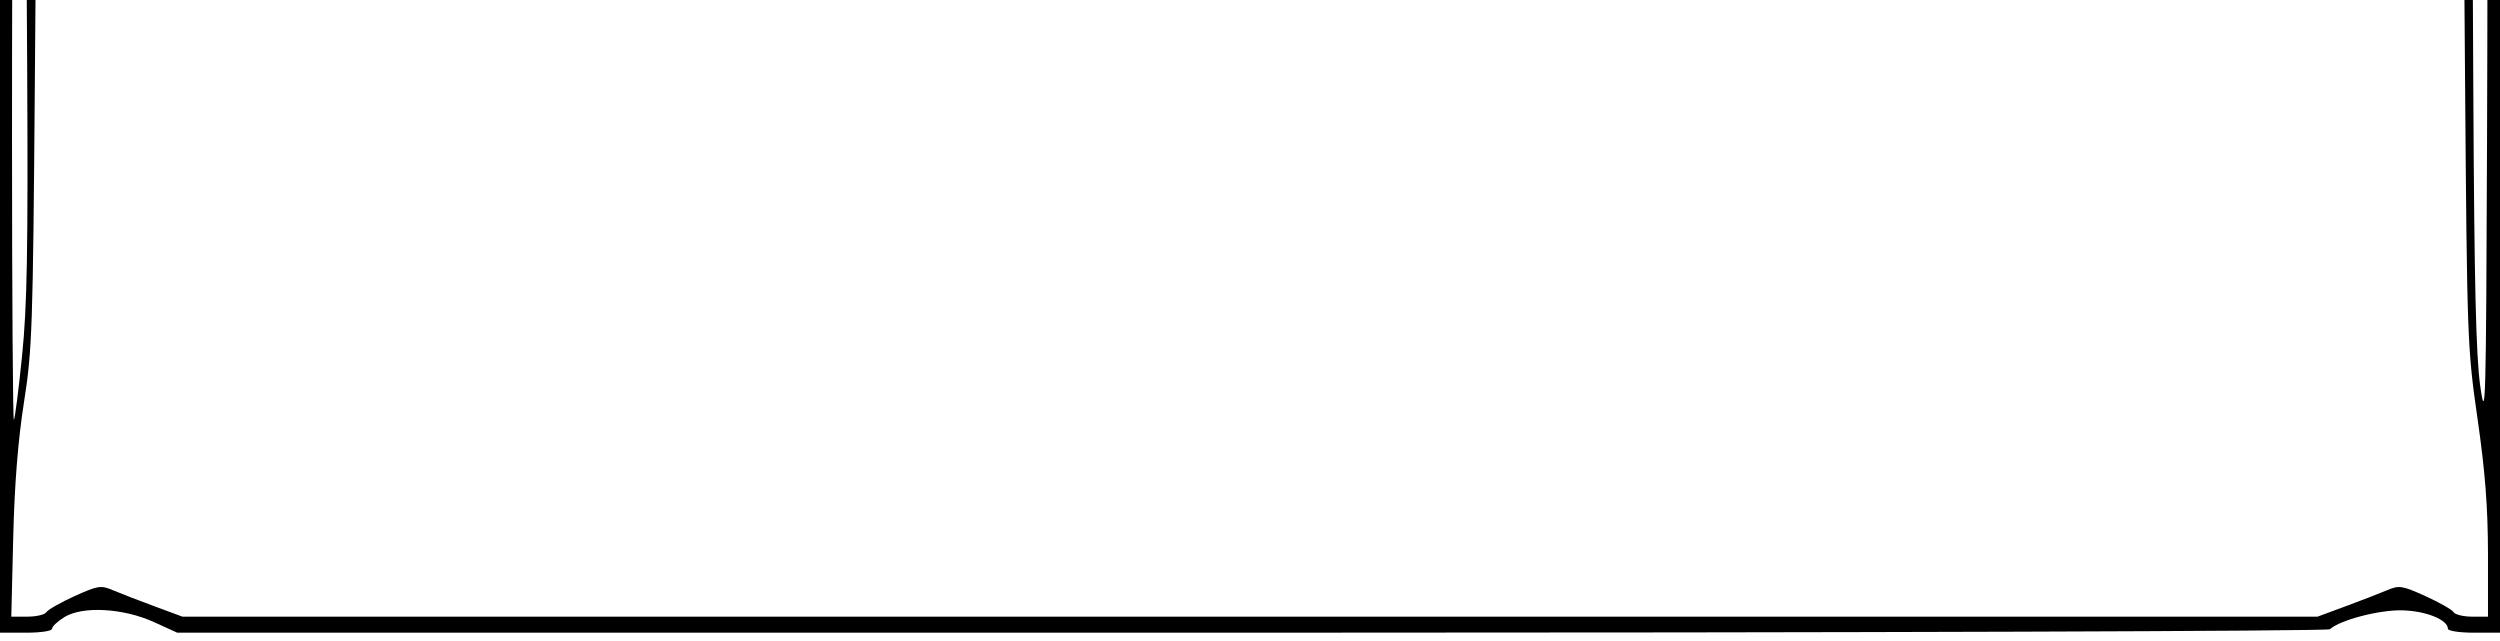 <?xml version="1.0"?>
<svg width="312" height="80" xmlns="http://www.w3.org/2000/svg" xmlns:svg="http://www.w3.org/2000/svg">
 <g class="layer">
  <title>Layer 1</title>
  <path clip-rule="evenodd" d="m8,-36.79c0,1.6 -2.22,3.75 -5.41,5.25l-2.59,1.21l0,54.65l0,54.64l3.25,0c1.86,0 3.25,-0.21 3.25,-0.5c0,-0.28 0.7,-0.94 1.56,-1.46c2.29,-1.39 7.36,-1.1 11.16,0.64l2.9,1.32l134.09,0c76.1,0 134.3,-0.19 134.56,-0.43c1.25,-1.15 6.16,-2.43 9.03,-2.36c2.96,0.07 5.7,1.18 5.7,2.3c0,0.27 1.46,0.49 3.25,0.49l3.25,0l0,-54.64l0,-54.65l-2.58,-1.21c-3.39,-1.59 -5.42,-3.52 -5.42,-5.16l0,-1.3l-148,0l-148,0l0,1.21zm296.81,10.4c-3.27,-4.23 -7.6,-7.73 -10.88,-8.79c-2.34,-0.75 -13.59,-0.82 -138.11,-0.79c-12.79,0 -24.39,0 -34.94,0l0,0c-99.12,0 -104.15,0 -106.78,2.52c-0.14,0.13 -0.27,0.27 -0.41,0.42c-0.28,0.3 -0.59,0.62 -1.04,0.98c-1.58,1.28 -4.04,3.82 -5.46,5.66l-2.58,3.34l-0.26,33.14c-0.24,30.97 -0.33,33.59 -1.36,40.13c-0.74,4.71 -1.18,10.23 -1.34,16.87l-0.24,9.87l2.02,0c1.1,0 2.17,-0.25 2.36,-0.56c0.19,-0.31 1.77,-1.21 3.51,-2c2.95,-1.33 3.29,-1.38 4.81,-0.73c0.9,0.38 3.22,1.28 5.15,1.99l3.51,1.3l133.23,0l133.23,0l3.51,-1.3c1.93,-0.71 4.25,-1.61 5.15,-1.99c1.52,-0.65 1.86,-0.6 4.81,0.73c1.74,0.79 3.32,1.69 3.51,2c0.19,0.31 1.23,0.56 2.32,0.56l1.97,0l0,-7.87c-0.01,-5.8 -0.35,-10.24 -1.31,-16.87c-1.26,-8.77 -1.3,-9.81 -1.55,-42.13l-0.25,-33.14l-2.58,-3.34zm-2.07,-8.14c0.89,1.73 3.31,3.68 5.91,4.77l1.85,0.77l0,3.82l0,3.82l-2.02,-3.12c-2.05,-3.17 -7.01,-8.49 -9.73,-10.43l-1.5,-1.07l2.36,-0.01c2.12,-0.02 2.44,0.13 3.13,1.45zm6.8,82.75c0.66,4.65 0.72,2.54 0.84,-30.13c0.12,-34.28 0.1,-35.17 -0.87,-36.99l-1,-1.86l0.16,31.99c0.12,24.25 0.33,33.2 0.87,36.99zm-306.79,-3.77c-0.43,4.25 -0.89,7.83 -1.02,7.95c-0.12,0.13 -0.23,-15.42 -0.23,-34.57c0,-32.11 0.07,-34.94 0.88,-36.64c0.84,-1.77 0.87,-0.89 1.01,26.85c0.12,23.23 0,30.15 -0.64,36.41zm1.21,-69.55c2.32,-3.47 6.78,-8.15 9.54,-10.01l1.25,-0.84l-2.36,-0.02c-2.1,-0.03 -2.45,0.13 -3.1,1.39c-0.85,1.65 -3.55,3.82 -6.04,4.86l-1.75,0.73l0,3.78l0,3.79l2.46,-3.68z" fill="black" fill-rule="evenodd" id="svg_1"/>
 </g>
</svg>